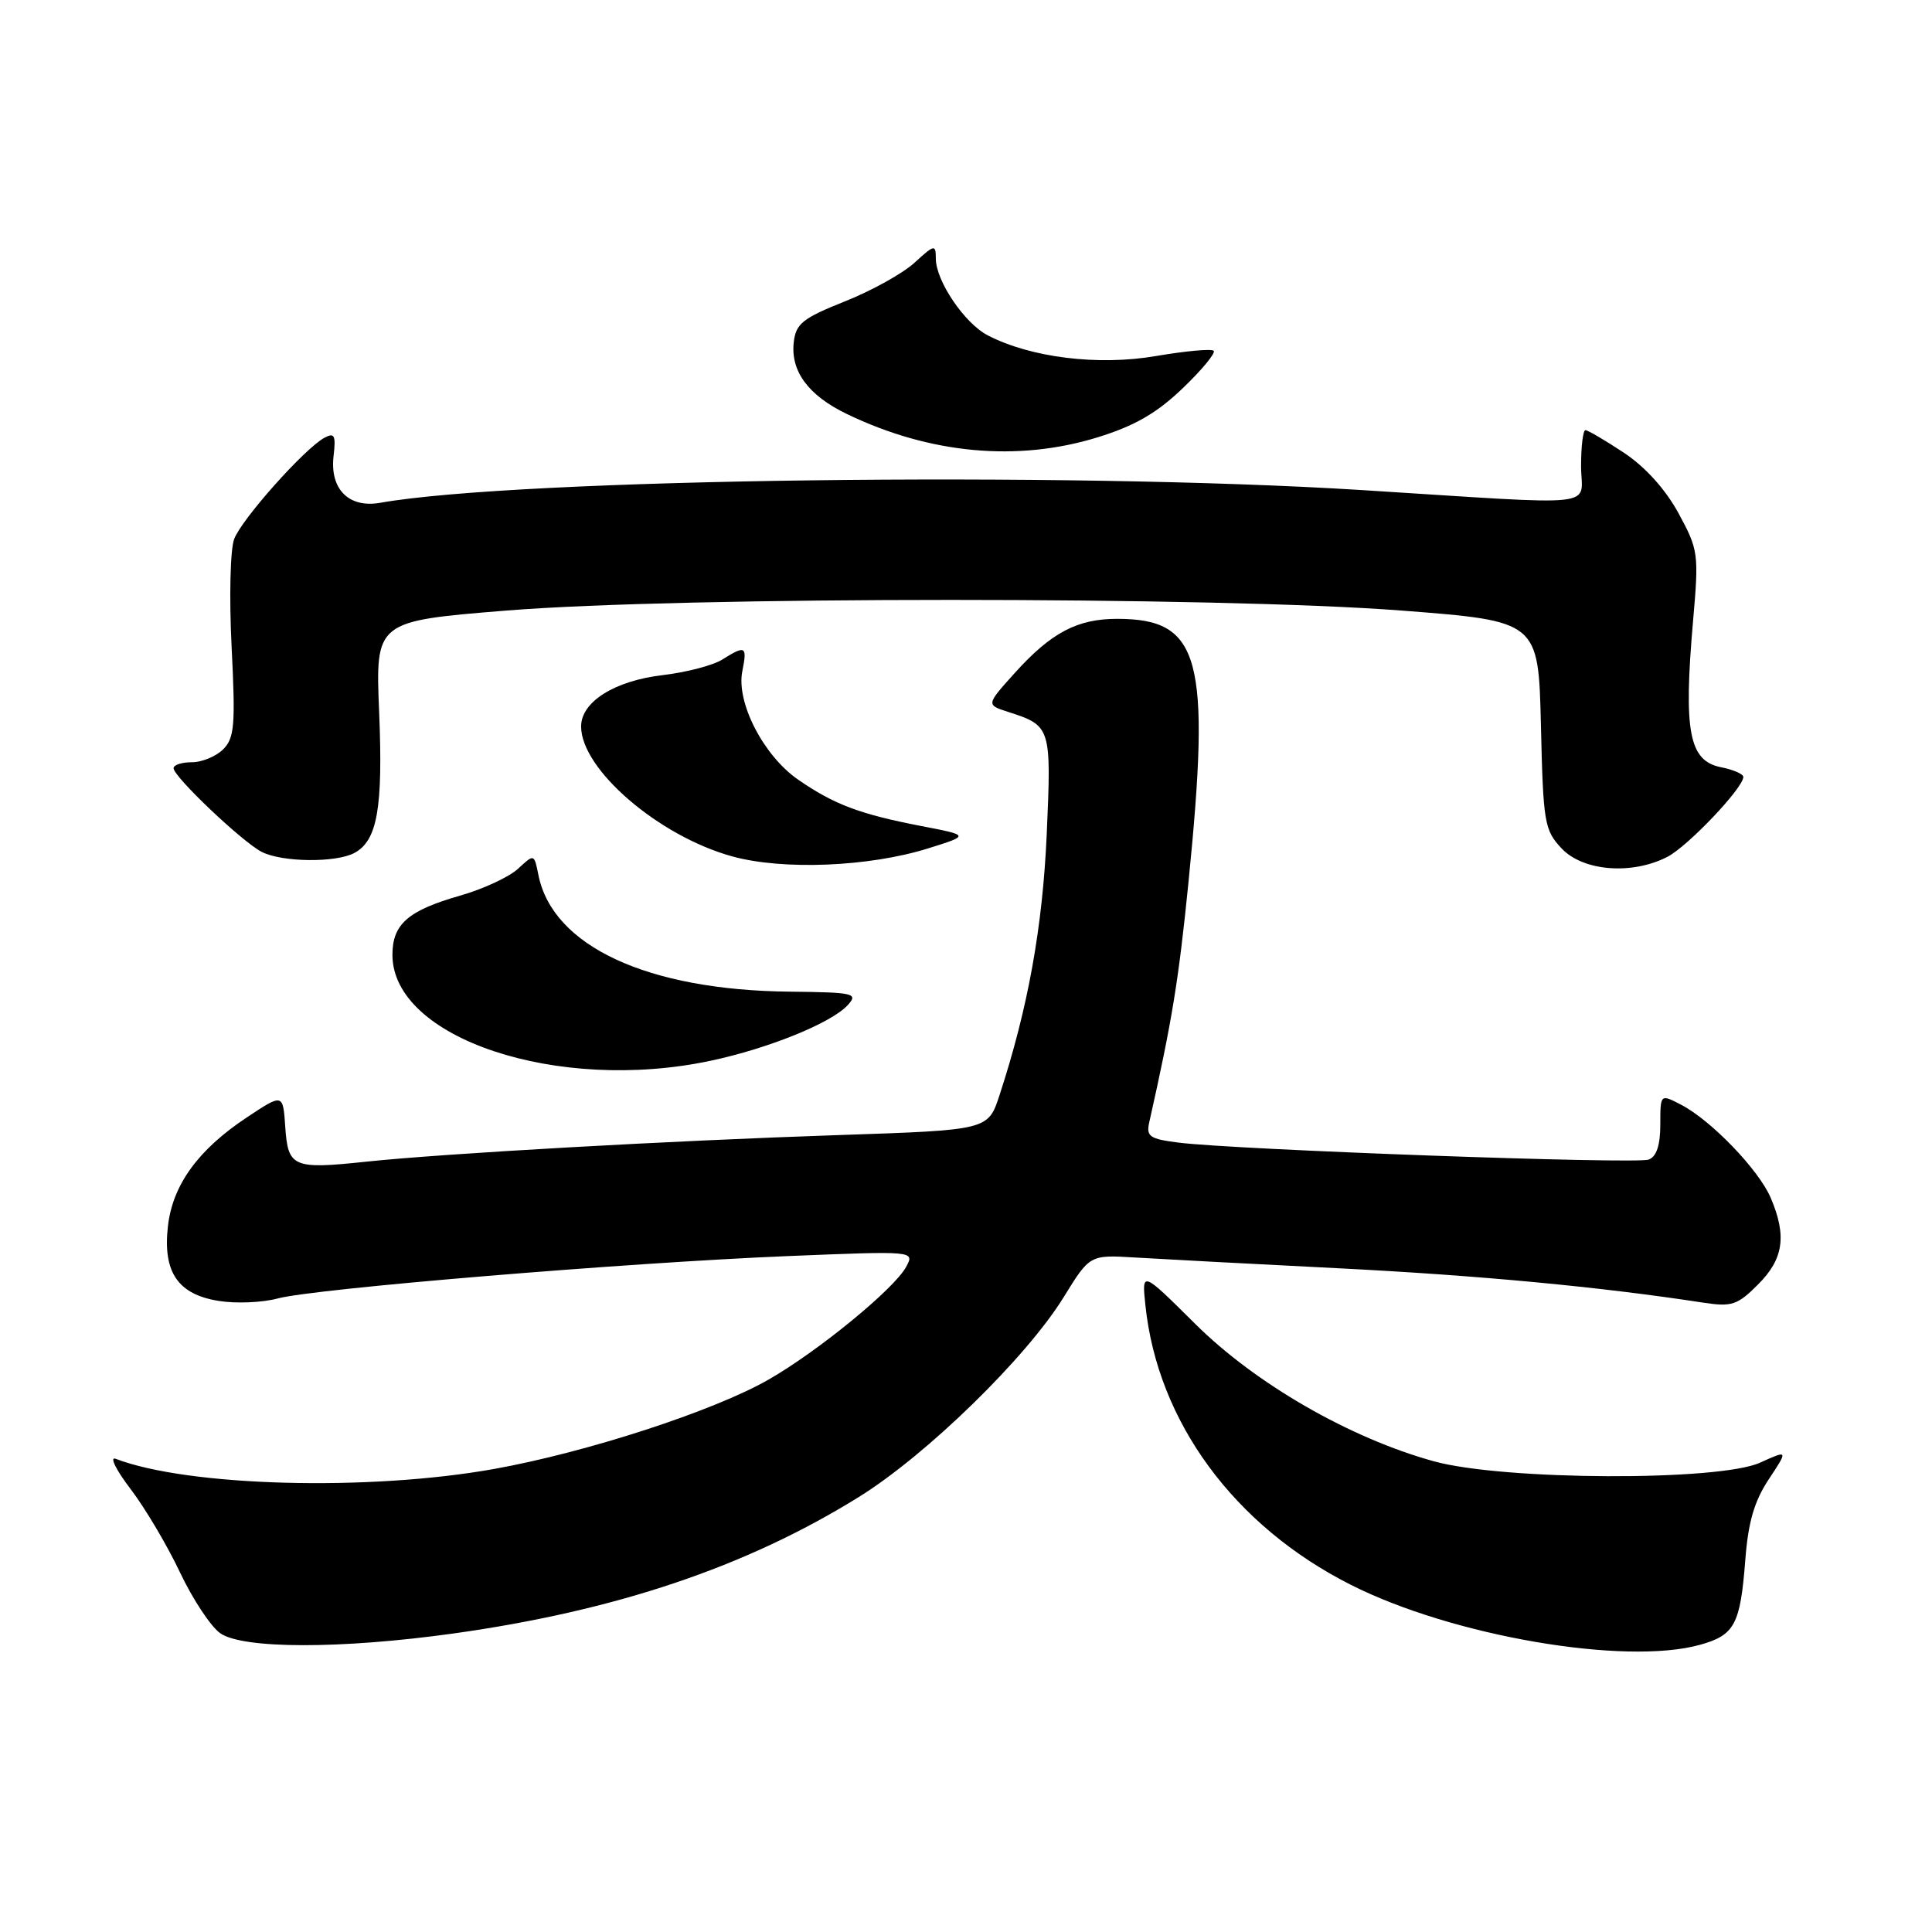 <?xml version="1.0" encoding="UTF-8" standalone="no"?>
<!DOCTYPE svg PUBLIC "-//W3C//DTD SVG 1.1//EN" "http://www.w3.org/Graphics/SVG/1.1/DTD/svg11.dtd" >
<svg xmlns="http://www.w3.org/2000/svg" xmlns:xlink="http://www.w3.org/1999/xlink" version="1.1" viewBox="0 0 256 256">
 <g >
 <path fill="currentColor"
d=" M 225.24 217.95 C 229.85 216.67 230.60 215.27 231.26 206.72 C 231.64 201.70 232.45 198.92 234.36 196.03 C 236.95 192.12 236.95 192.12 233.22 193.81 C 227.76 196.29 199.20 196.17 190.00 193.63 C 178.89 190.57 166.38 183.37 158.39 175.44 C 151.29 168.39 151.29 168.39 151.77 172.94 C 153.38 188.38 163.52 202.19 179.00 210.00 C 192.44 216.79 215.29 220.71 225.24 217.95 Z  M 60.05 216.45 C 81.60 213.44 98.87 207.63 113.80 198.36 C 122.79 192.78 136.02 179.87 140.95 171.87 C 144.41 166.26 144.41 166.26 150.45 166.63 C 153.78 166.83 165.95 167.48 177.50 168.06 C 195.99 169.00 212.04 170.51 225.70 172.61 C 229.47 173.18 230.22 172.94 232.95 170.20 C 236.33 166.83 236.78 163.76 234.63 158.72 C 233.04 155.00 226.75 148.46 222.75 146.38 C 220.00 144.95 220.00 144.95 220.00 149.01 C 220.00 151.74 219.50 153.26 218.46 153.65 C 216.83 154.28 163.63 152.35 156.15 151.40 C 152.31 150.91 151.85 150.59 152.29 148.67 C 155.30 135.28 156.17 129.96 157.48 116.90 C 160.46 87.15 159.07 82.00 148.02 82.00 C 142.75 82.00 139.30 83.82 134.50 89.13 C 130.66 93.39 130.66 93.39 133.58 94.33 C 139.26 96.16 139.32 96.32 138.70 110.48 C 138.15 122.87 136.22 133.57 132.44 145.12 C 130.93 149.74 130.93 149.74 111.21 150.40 C 88.73 151.15 58.82 152.84 48.50 153.93 C 38.83 154.96 38.16 154.67 37.80 149.34 C 37.50 144.88 37.50 144.88 32.71 148.06 C 26.24 152.35 22.87 157.01 22.25 162.49 C 21.56 168.57 23.57 171.52 28.99 172.38 C 31.27 172.75 34.78 172.60 36.81 172.05 C 41.65 170.75 82.93 167.32 104.35 166.44 C 121.21 165.75 121.21 165.75 120.07 167.86 C 118.52 170.76 108.39 179.06 101.81 182.82 C 94.55 186.97 77.79 192.43 65.50 194.64 C 48.90 197.62 24.93 196.98 15.33 193.30 C 14.48 192.97 15.37 194.77 17.30 197.30 C 19.23 199.83 22.18 204.81 23.86 208.37 C 25.54 211.92 27.94 215.54 29.18 216.41 C 32.17 218.51 45.19 218.52 60.05 216.45 Z  M 94.14 140.56 C 101.87 138.92 110.21 135.53 112.35 133.16 C 113.74 131.63 113.15 131.49 104.65 131.40 C 85.78 131.21 73.22 125.37 71.34 115.93 C 70.78 113.13 70.78 113.13 68.66 115.10 C 67.49 116.19 64.06 117.79 61.02 118.66 C 54.07 120.64 52.00 122.45 52.00 126.52 C 52.00 137.57 73.86 144.86 94.14 140.56 Z  M 123.00 112.41 C 128.50 110.69 128.50 110.69 122.00 109.44 C 113.94 107.88 110.53 106.60 105.79 103.33 C 101.19 100.17 97.53 93.09 98.36 88.95 C 99.03 85.60 98.79 85.46 95.71 87.39 C 94.50 88.16 90.94 89.09 87.80 89.46 C 81.42 90.21 77.00 93.00 77.00 96.26 C 77.00 101.94 87.25 110.77 97.00 113.47 C 103.71 115.33 115.16 114.87 123.00 112.41 Z  M 220.95 113.53 C 223.67 112.12 231.00 104.40 231.00 102.95 C 231.00 102.56 229.66 101.98 228.03 101.66 C 223.80 100.81 223.06 96.95 224.34 82.27 C 225.12 73.36 225.05 72.87 222.41 68.00 C 220.67 64.82 218.01 61.87 215.16 59.98 C 212.68 58.34 210.40 57.00 210.08 57.00 C 209.76 57.00 209.50 59.13 209.50 61.75 C 209.50 67.36 212.94 66.98 180.50 64.94 C 141.19 62.47 68.58 63.40 50.40 66.62 C 46.22 67.36 43.69 64.82 44.20 60.42 C 44.52 57.69 44.32 57.29 43.00 58.00 C 40.40 59.39 32.04 68.76 31.03 71.42 C 30.51 72.79 30.36 79.13 30.69 85.73 C 31.21 96.08 31.07 97.79 29.57 99.29 C 28.63 100.23 26.76 101.00 25.43 101.00 C 24.09 101.00 23.00 101.35 23.00 101.79 C 23.00 102.92 32.10 111.56 34.68 112.88 C 37.38 114.26 44.49 114.34 46.96 113.02 C 50.00 111.39 50.76 107.08 50.24 94.39 C 49.74 82.31 49.74 82.31 67.12 80.90 C 90.46 79.02 161.21 79.02 185.68 80.90 C 203.85 82.30 203.85 82.30 204.18 96.07 C 204.48 109.05 204.64 109.99 206.92 112.42 C 209.77 115.45 216.25 115.96 220.95 113.53 Z  M 145.43 57.95 C 150.35 56.43 153.27 54.75 156.71 51.45 C 159.26 49.01 161.11 46.77 160.82 46.48 C 160.53 46.19 157.08 46.51 153.15 47.18 C 145.52 48.49 136.59 47.39 130.89 44.44 C 127.80 42.84 124.00 37.22 124.00 34.25 C 124.00 32.36 123.82 32.39 121.19 34.80 C 119.65 36.22 115.49 38.53 111.94 39.94 C 106.37 42.16 105.46 42.89 105.18 45.32 C 104.73 49.18 107.10 52.39 112.20 54.85 C 123.18 60.15 134.80 61.23 145.43 57.95 Z "/>
</g>
</svg>